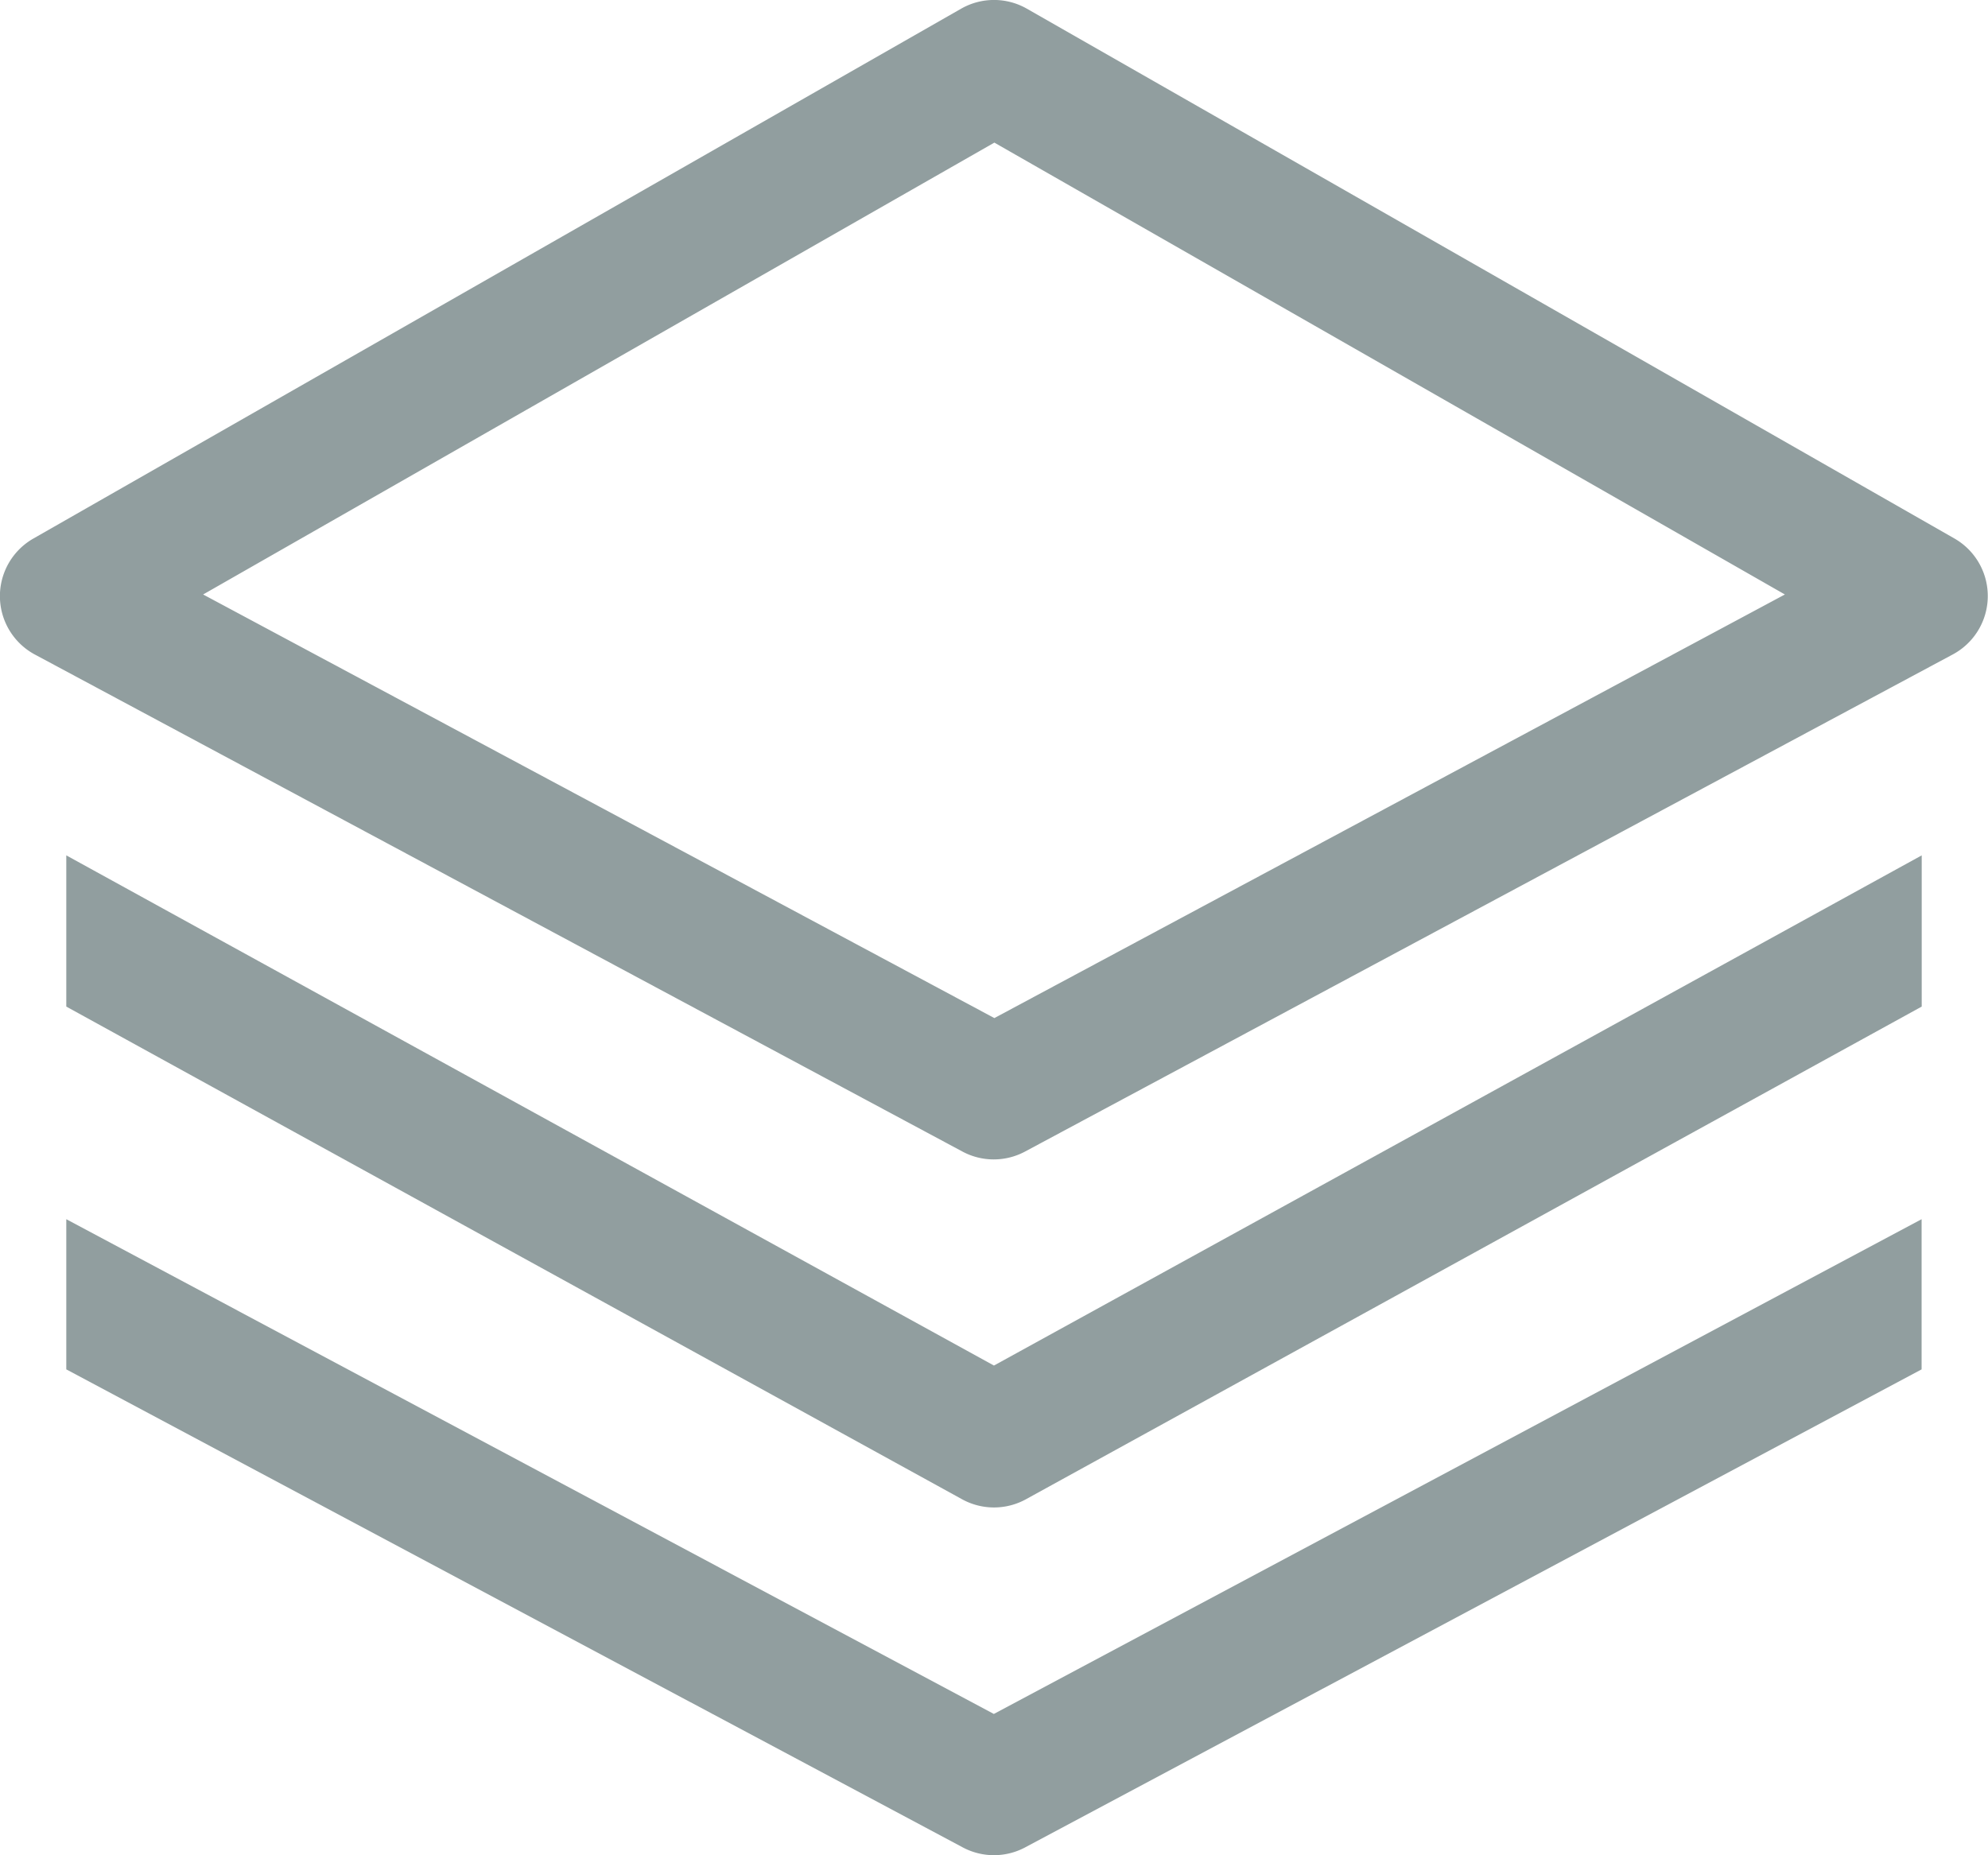 <svg xmlns="http://www.w3.org/2000/svg" width="19.193" height="17.913" viewBox="0 0 19.193 17.913">
  <g id="layers" transform="translate(-1.5 -3)">
    <path id="Path_1420" data-name="Path 1420" d="M20.37,8.2,11.414,3.084a.64.64,0,0,0-.635,0L1.822,8.2a.64.64,0,0,0,.015,1.12l8.957,4.8a.64.64,0,0,0,.6,0l8.957-4.8A.64.64,0,0,0,20.37,8.2ZM11.1,12.83,3.461,8.74,11.1,4.377,18.732,8.74Z" fill="#919e9f"/>
    <path id="Path_1421" data-name="Path 1421" d="M12.265,28.58l8.648-4.757v-1.46l-8.957,4.926L3,22.363v1.46l8.648,4.757a.64.64,0,0,0,.617,0Z" transform="translate(-0.86 -11.104)" fill="#919e9f"/>
    <path id="Path_1422" data-name="Path 1422" d="M3,32.05l8.656,4.616a.64.64,0,0,0,.6,0l8.656-4.616V30.6l-8.957,4.777L3,30.6Z" transform="translate(-0.86 -15.828)" fill="#919e9f"/>
  </g>
</svg>
